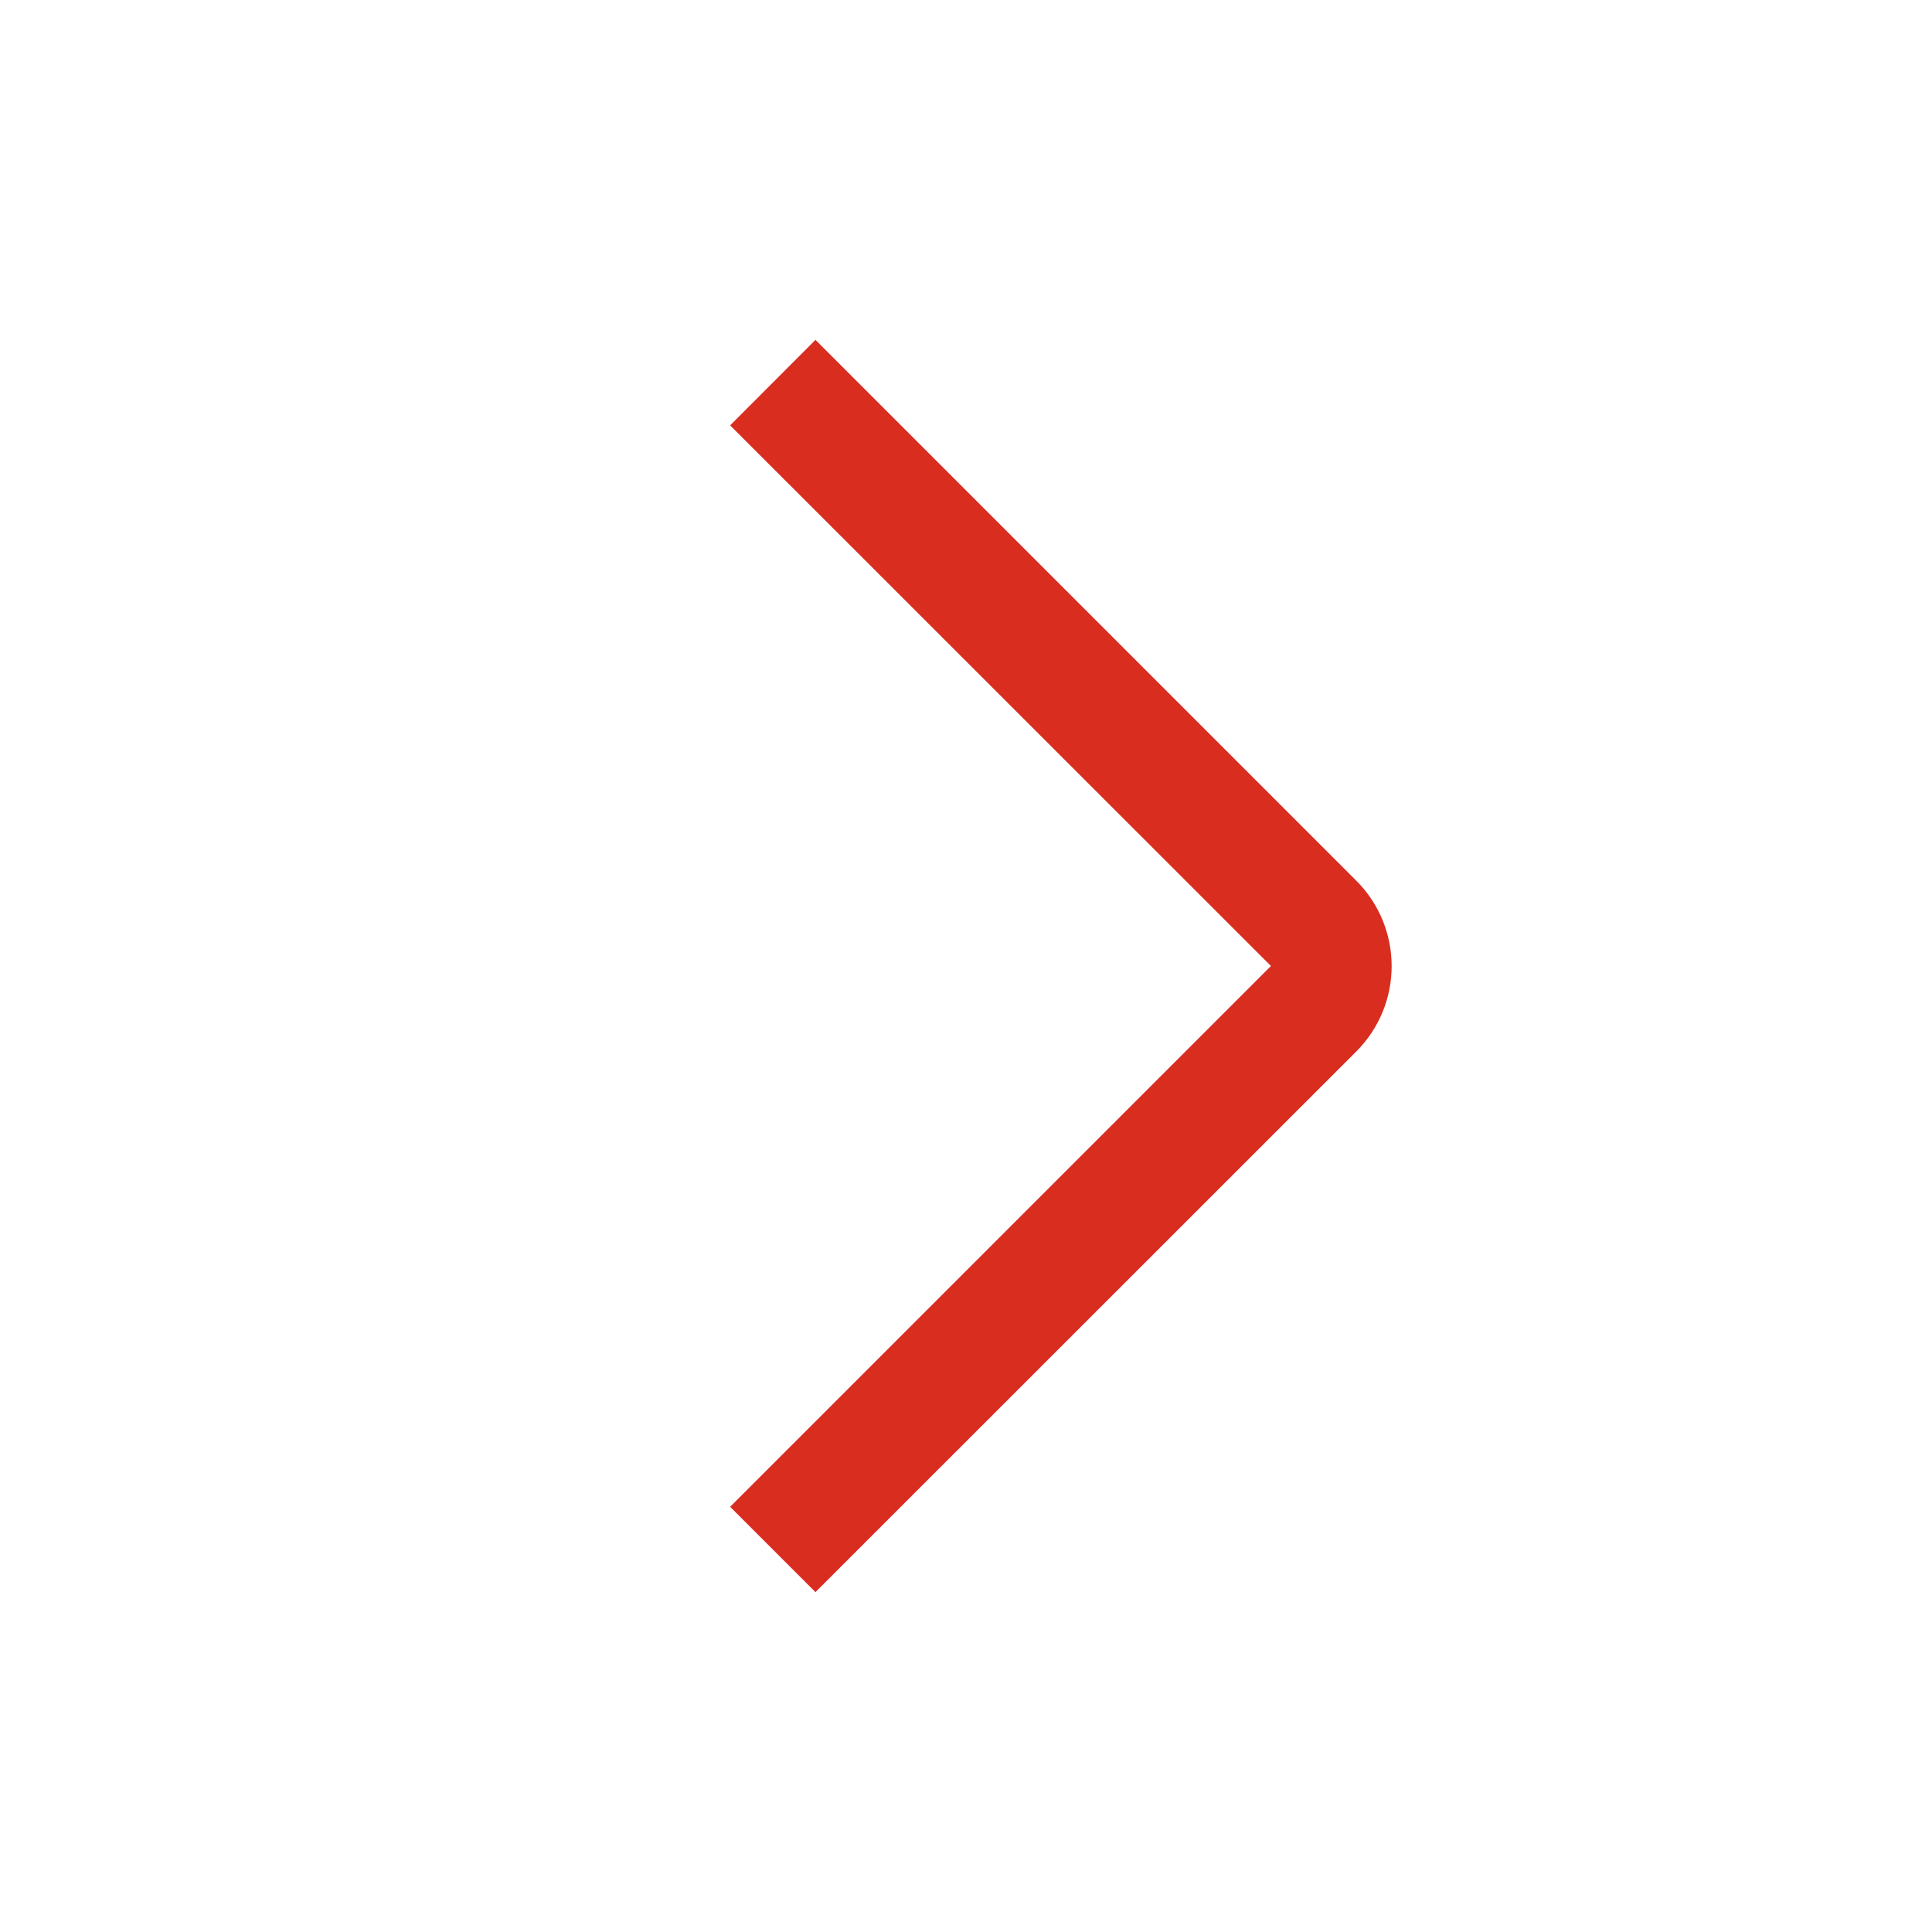 <svg width="12" height="12" viewBox="0 0 12 12" fill="none" xmlns="http://www.w3.org/2000/svg">
<path fill-rule="evenodd" clip-rule="evenodd" d="M7.894 6L4.535 2.642L5.065 2.111L8.424 5.47C8.717 5.763 8.717 6.238 8.424 6.531L5.065 9.889L4.535 9.359L7.894 6Z" fill="#D92D20"/>
</svg>
